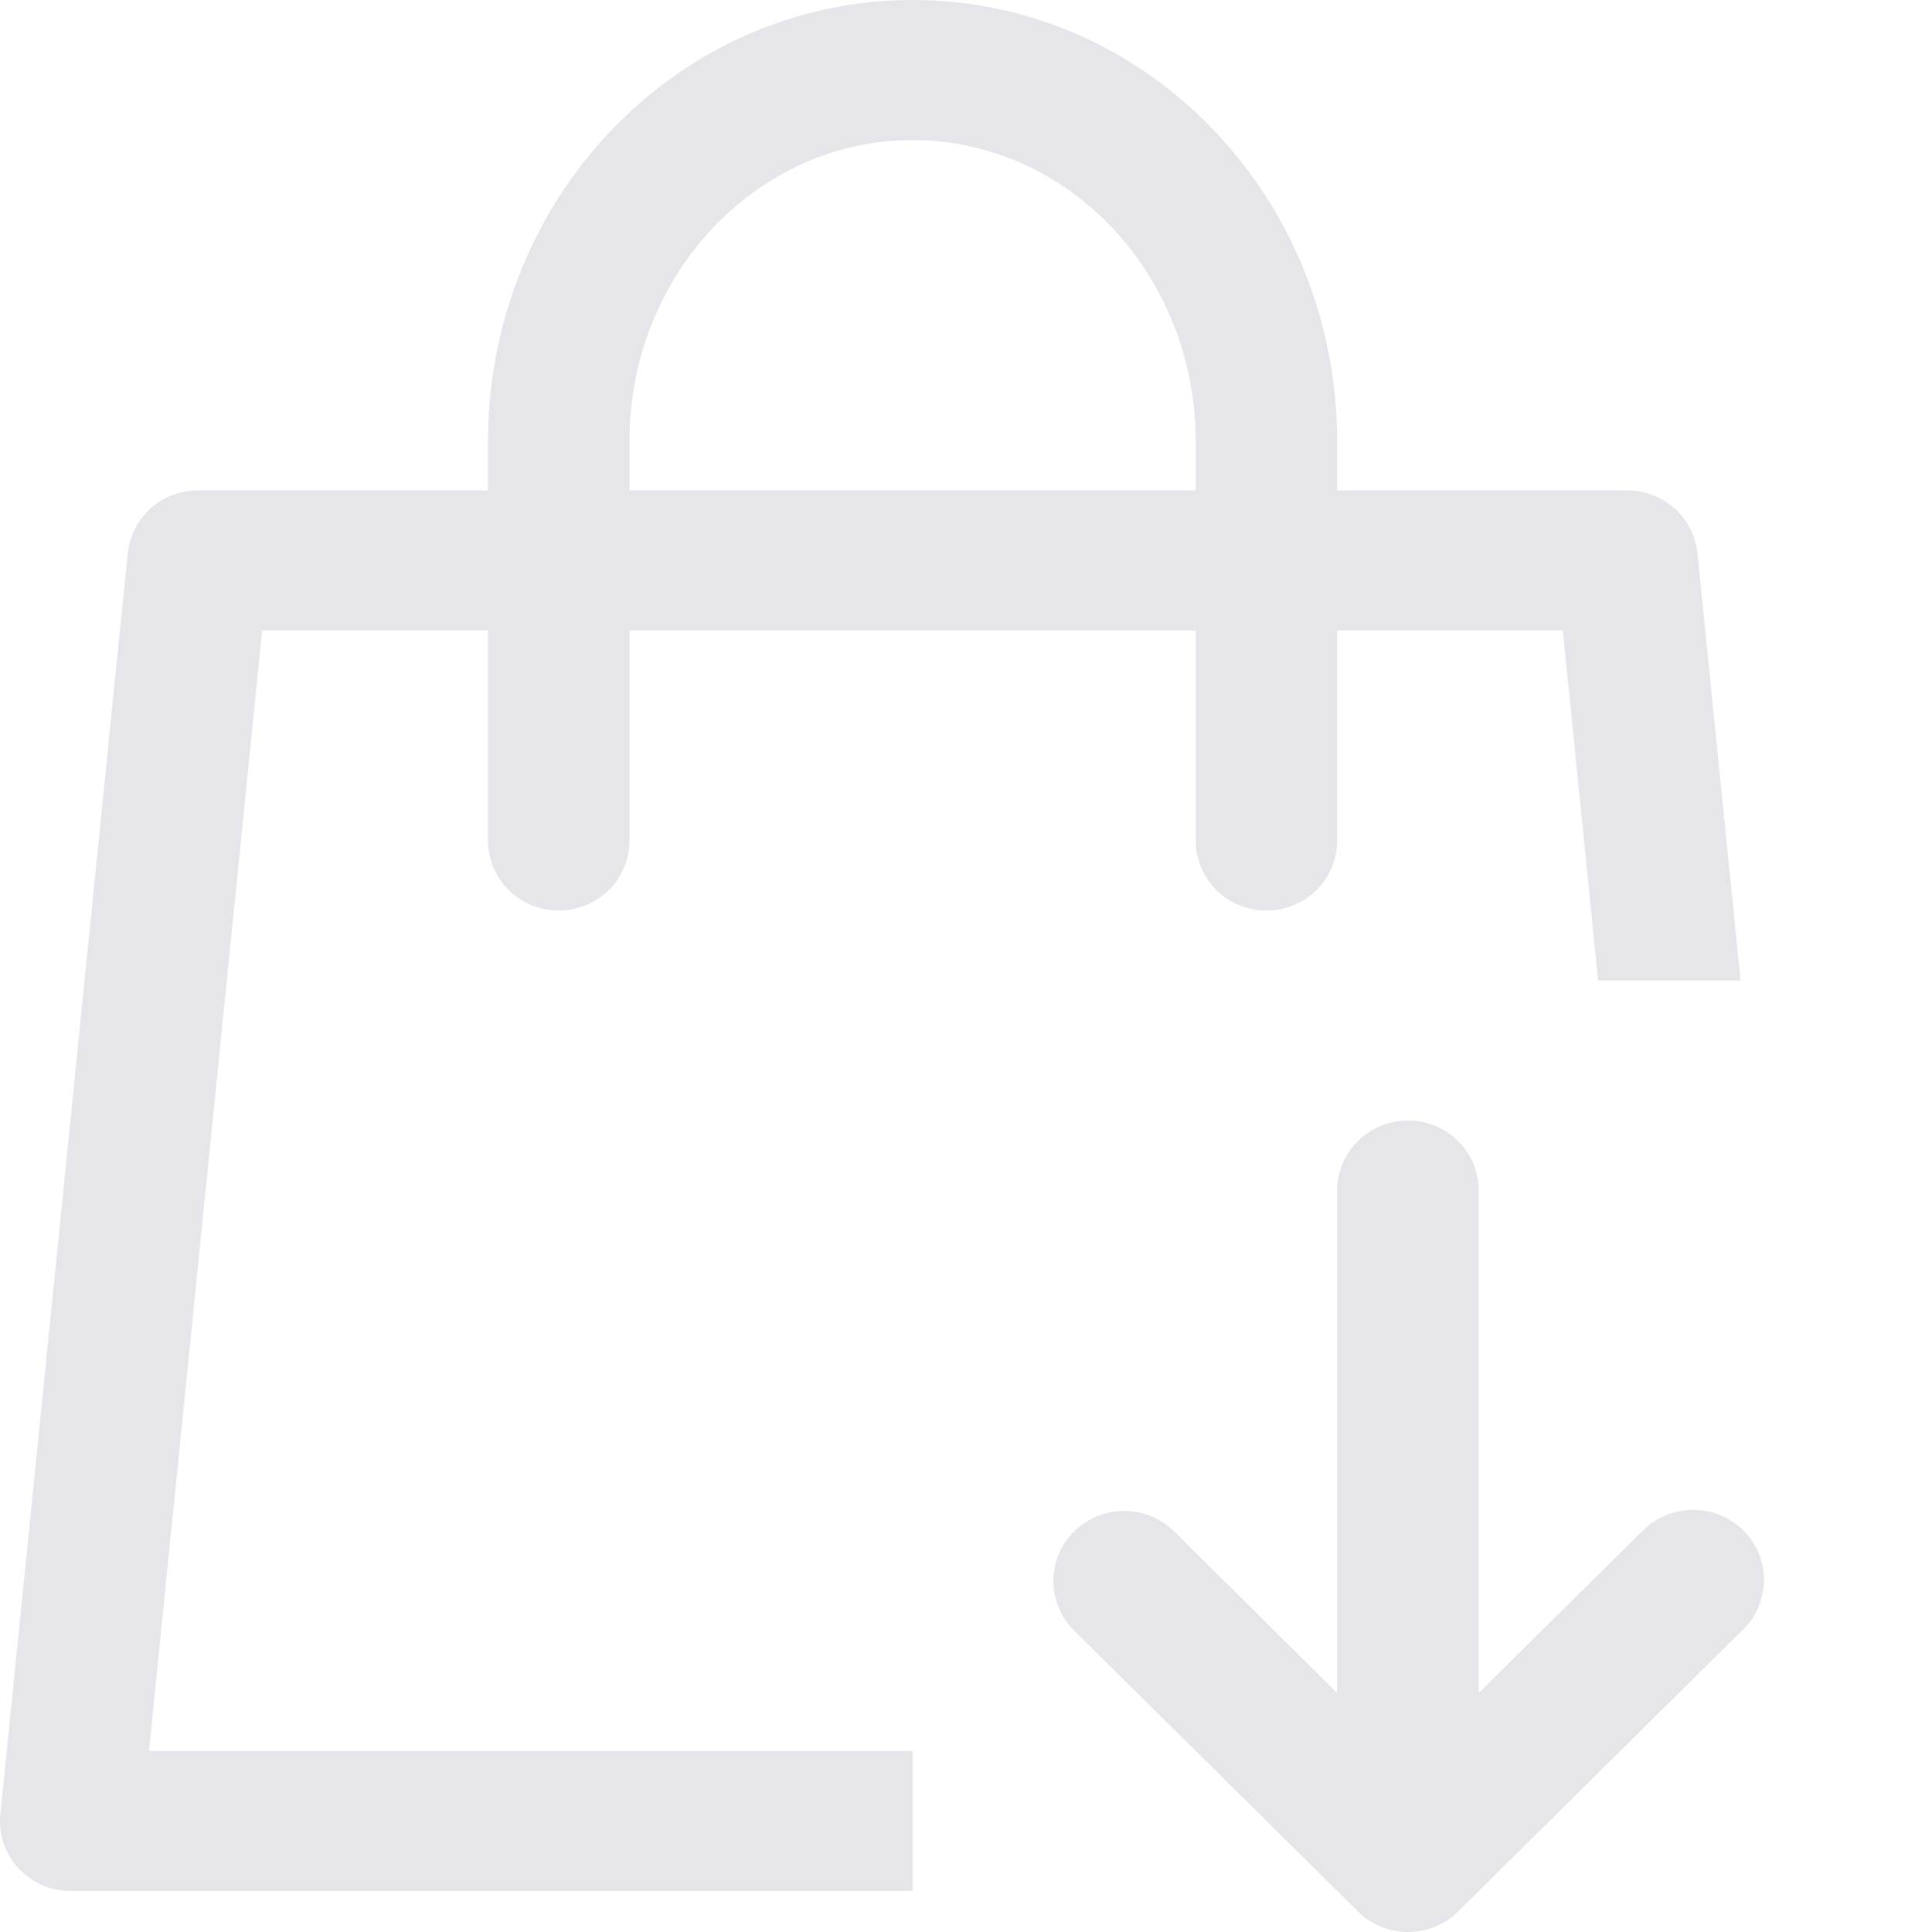 <svg width="10" height="10" viewBox="0 0 10 10" fill="none" xmlns="http://www.w3.org/2000/svg">
<g id="Frame" clip-path="url(#clip0_500_785)">
<g id="Group">
<path id="Vector" d="M6.921 2.538H8.422C8.513 2.538 8.6 2.571 8.667 2.631C8.735 2.692 8.777 2.775 8.786 2.864L9.009 5.075H8.272L8.089 3.263H6.921V4.35C6.921 4.446 6.883 4.539 6.814 4.607C6.745 4.675 6.652 4.713 6.555 4.713C6.458 4.713 6.365 4.675 6.296 4.607C6.227 4.539 6.189 4.446 6.189 4.35V3.263H3.258V4.35C3.258 4.446 3.22 4.539 3.151 4.607C3.082 4.675 2.989 4.713 2.892 4.713C2.795 4.713 2.702 4.675 2.633 4.607C2.564 4.539 2.526 4.446 2.526 4.35V3.263H1.357L0.771 9.063H4.724V9.788H0.366C0.315 9.788 0.264 9.777 0.217 9.757C0.171 9.736 0.129 9.706 0.095 9.669C0.06 9.631 0.034 9.587 0.018 9.539C0.002 9.491 -0.003 9.44 0.002 9.389L0.661 2.864C0.67 2.775 0.713 2.692 0.78 2.631C0.847 2.571 0.935 2.538 1.025 2.538H2.526V2.285C2.526 1.027 3.505 0 4.724 0C5.943 0 6.921 1.027 6.921 2.285V2.538V2.538ZM6.189 2.538V2.285C6.189 1.419 5.528 0.725 4.724 0.725C3.919 0.725 3.258 1.419 3.258 2.285V2.538H6.189V2.538ZM8.494 7.932C8.528 7.896 8.568 7.867 8.613 7.847C8.658 7.827 8.707 7.816 8.756 7.815C8.806 7.814 8.855 7.823 8.901 7.841C8.946 7.859 8.988 7.886 9.023 7.921C9.058 7.955 9.085 7.996 9.104 8.042C9.122 8.087 9.131 8.136 9.13 8.184C9.129 8.233 9.118 8.281 9.098 8.326C9.078 8.371 9.049 8.411 9.012 8.444L7.547 9.894C7.478 9.962 7.385 10 7.288 10C7.191 10 7.098 9.962 7.029 9.894L5.564 8.444C5.529 8.41 5.501 8.37 5.482 8.326C5.463 8.282 5.453 8.234 5.452 8.186C5.452 8.138 5.461 8.09 5.479 8.046C5.498 8.001 5.525 7.961 5.559 7.927C5.594 7.893 5.635 7.866 5.68 7.848C5.725 7.829 5.773 7.82 5.822 7.821C5.87 7.821 5.918 7.831 5.963 7.85C6.008 7.869 6.048 7.897 6.082 7.931L6.921 8.763V6.163C6.921 6.067 6.96 5.974 7.029 5.906C7.097 5.838 7.191 5.8 7.288 5.8C7.385 5.8 7.478 5.838 7.547 5.906C7.616 5.974 7.654 6.067 7.654 6.163V8.763L8.494 7.931V7.932Z" fill="#E5E5EA"/>
</g>
</g>
<defs>
<clipPath id="clip0_500_785">
<rect width="10" height="10" fill="white"/>
</clipPath>
</defs>
</svg>
